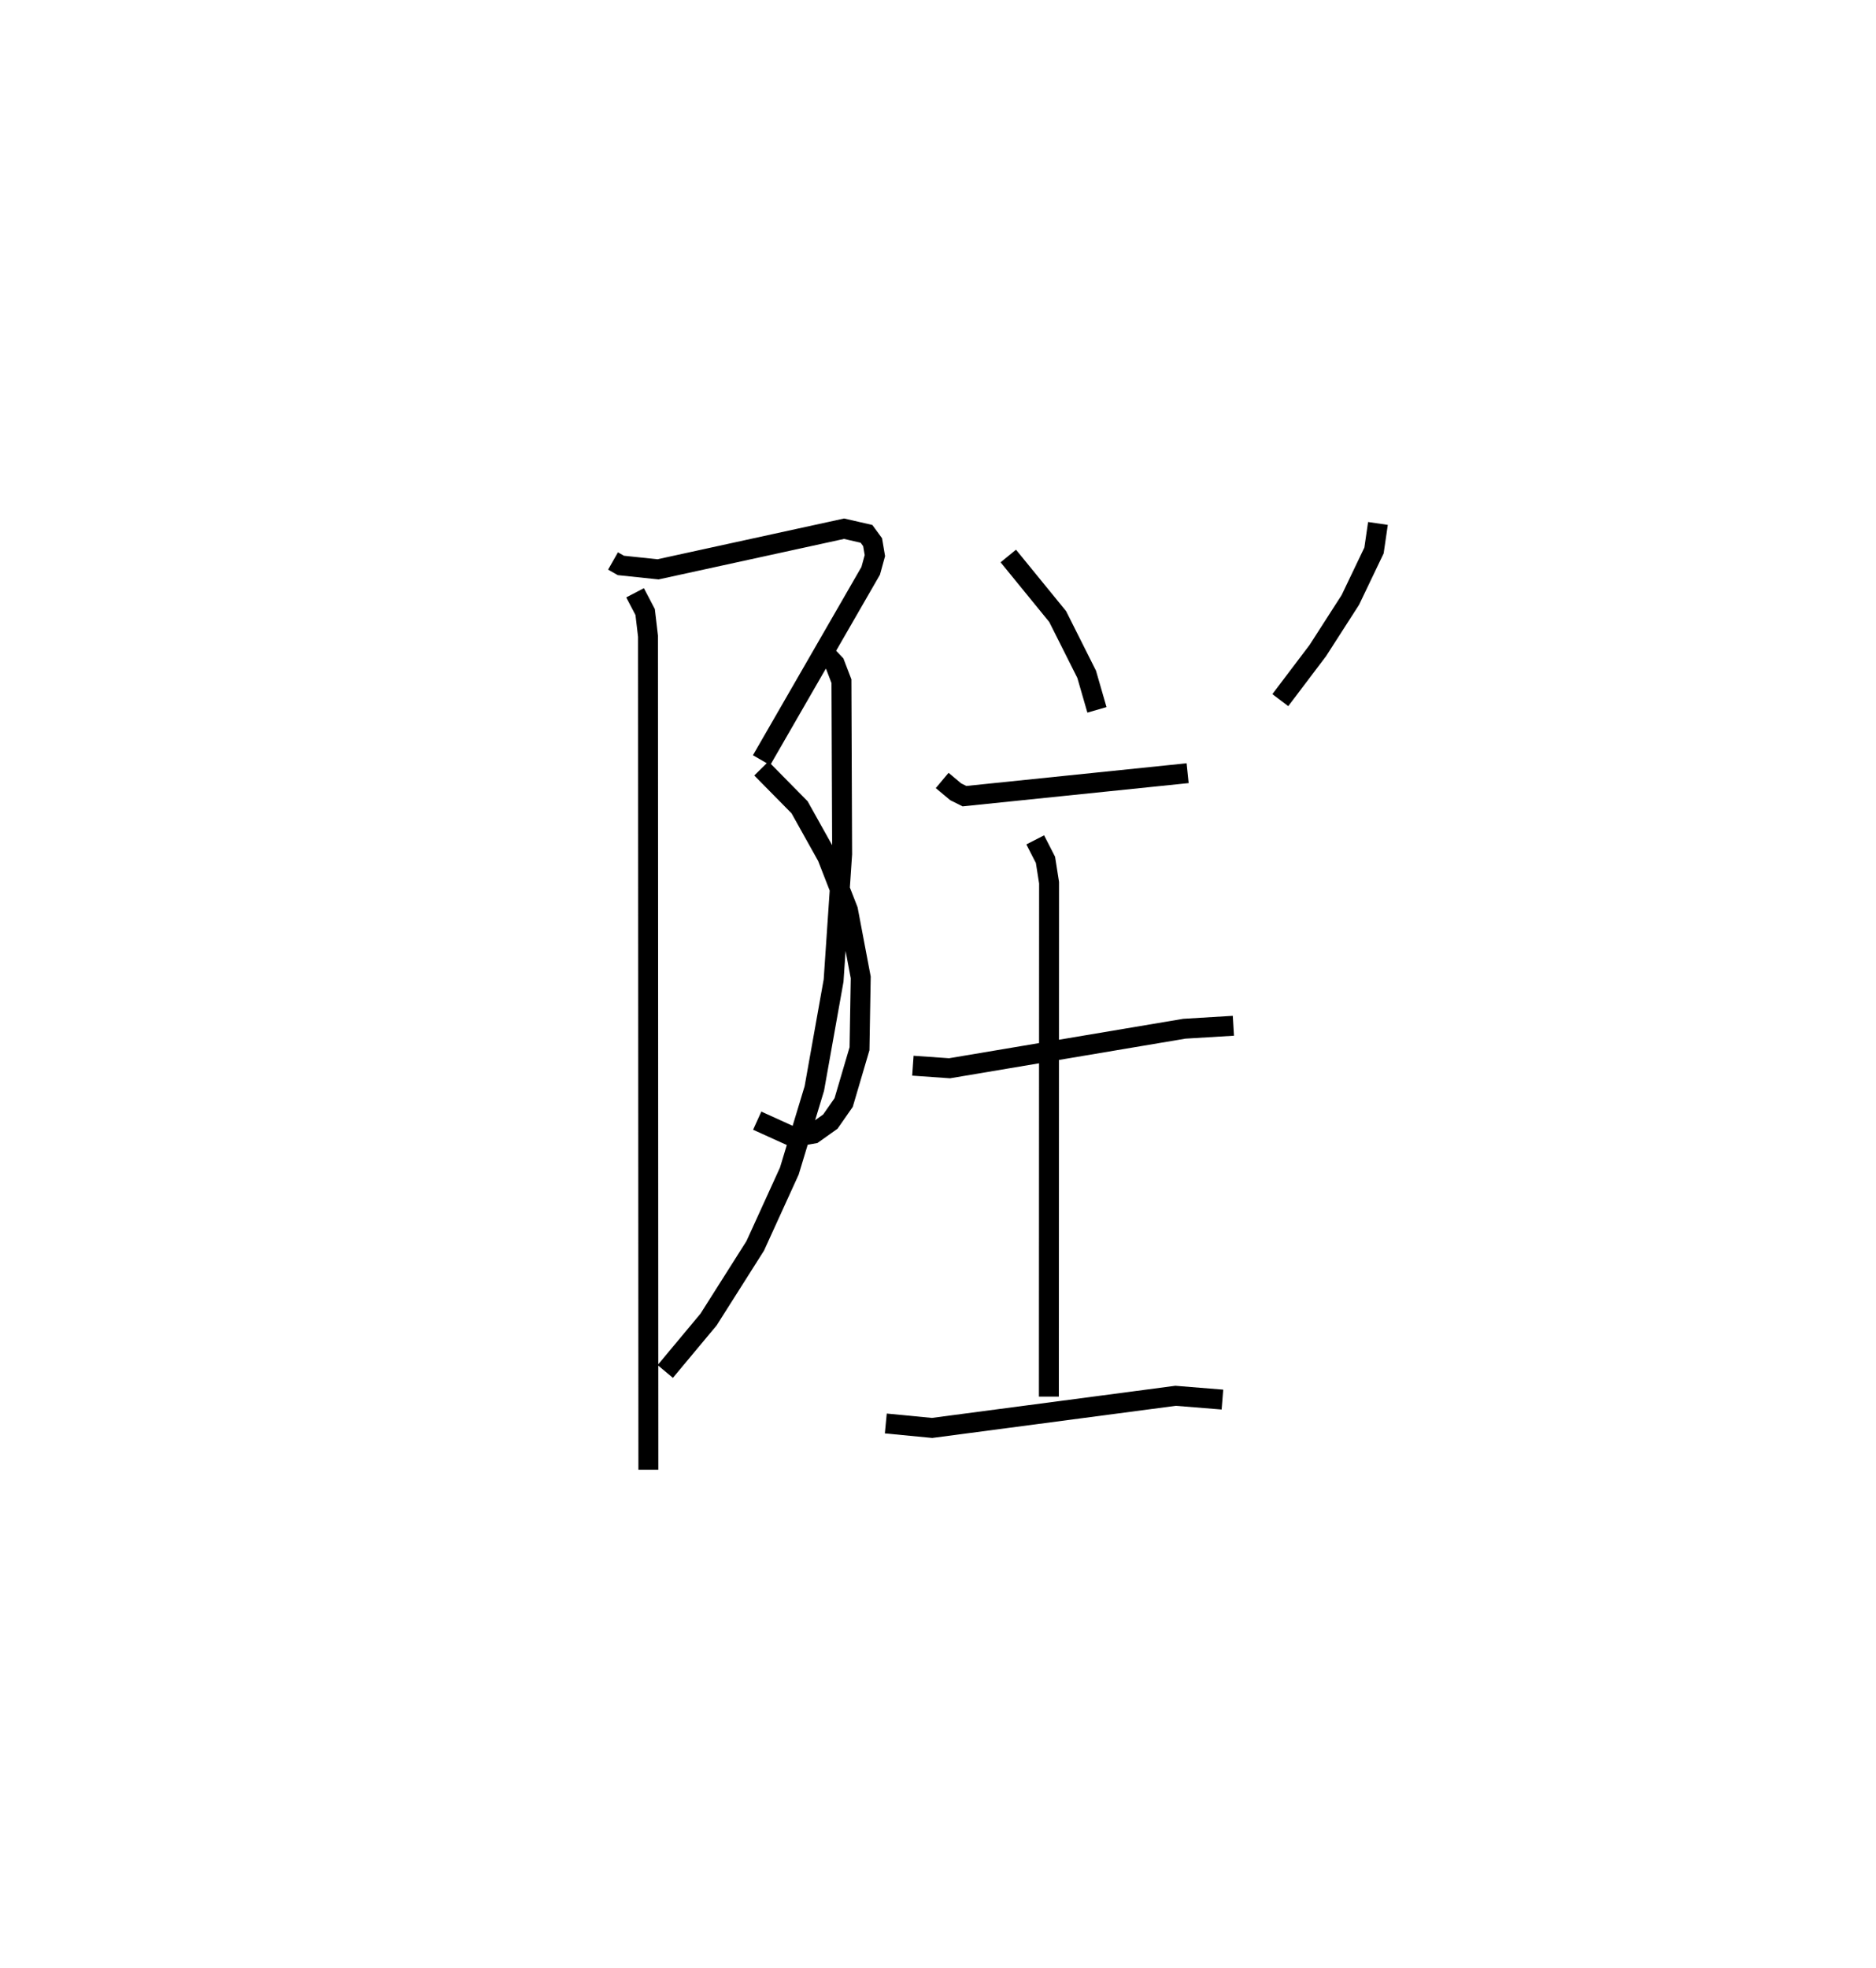 <?xml version="1.0" encoding="utf-8" ?>
<svg baseProfile="full" height="98.756" version="1.1" width="94.167" xmlns="http://www.w3.org/2000/svg" xmlns:ev="http://www.w3.org/2001/xml-events" xmlns:xlink="http://www.w3.org/1999/xlink"><defs /><rect fill="white" height="98.756" width="94.167" x="0" y="0" /><path d="M25,25 m0.0,0.0 m5.771,3.152 l0.394,0.224 1.865,0.196 l9.34,-2.039 1.125,0.258 l0.306,0.418 0.114,0.674 l-0.21,0.764 -5.478,9.504 m-0.01,0.416 l1.918,1.946 1.385,2.48 l1.044,2.676 0.641,3.383 l-0.062,3.578 -0.795,2.699 l-0.668,0.958 -0.847,0.602 l-1.004,0.177 -1.82,-0.826 m-6.131,-26.491 l0.506,0.967 0.143,1.212 l0.018,41.829 m18.067,-45.854 l2.478,3.038 1.456,2.899 l0.516,1.784 m14.105,-9.355 l-0.198,1.357 -1.188,2.482 l-1.633,2.541 -1.882,2.487 m-16.973,4.031 l0.677,0.567 0.441,0.221 l11.203,-1.153 m-18.384,-6.202 l0.673,0.713 0.334,0.872 l0.035,8.676 -0.429,6.347 l-0.967,5.418 -1.255,4.143 l-1.712,3.754 -2.343,3.698 l-2.173,2.605 m12.43,-15.345 l1.84,0.129 11.786,-1.984 l2.462,-0.149 m-9.947,-9.329 l0.515,1.005 0.18,1.145 l-0.01,25.789 m-8.185,1.349 l2.322,0.224 12.225,-1.613 l2.35,0.19 " fill="none" stroke="black" stroke-width="1" /></svg>